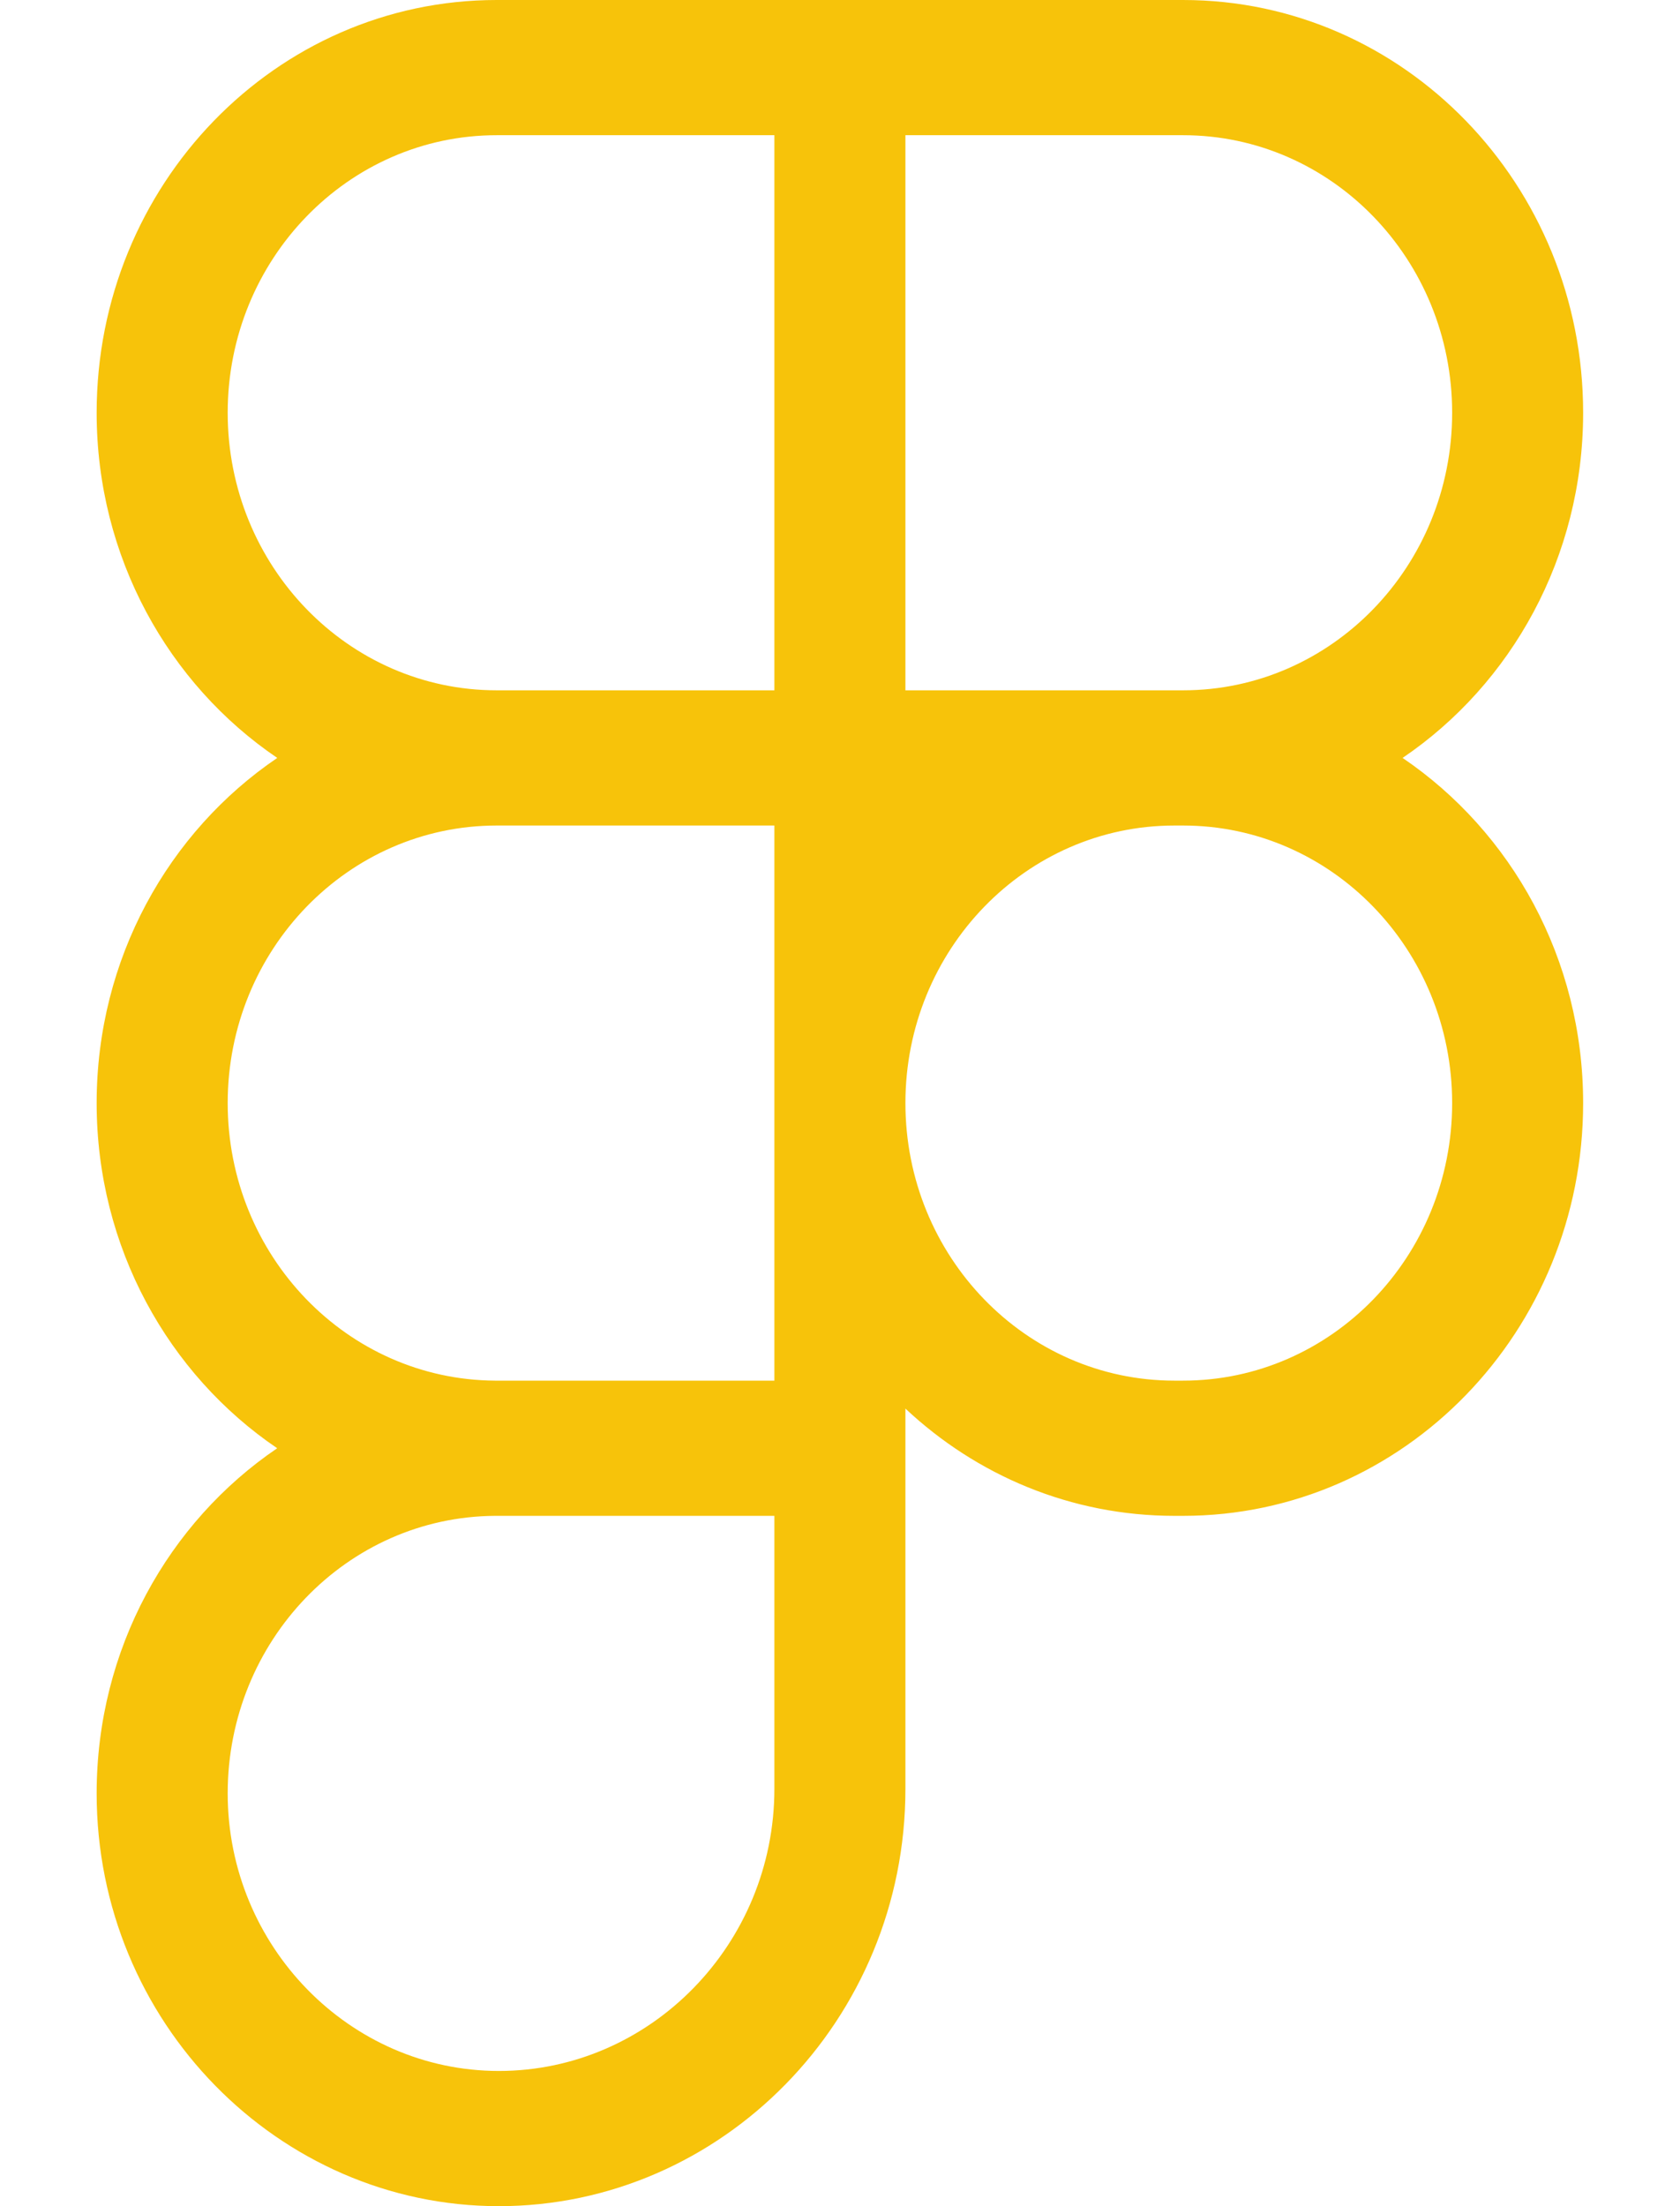 <svg width="32" height="42" viewBox="0 0 32 42" fill="none" xmlns="http://www.w3.org/2000/svg">
<path d="M1.841 7.858C1.841 3.518 5.252 0 9.461 0H22.535C26.744 0 30.155 3.518 30.155 7.858C30.155 10.606 28.788 13.025 26.716 14.429C28.788 15.834 30.155 18.252 30.155 21C30.155 25.34 26.744 28.858 22.535 28.858H22.37C20.397 28.858 18.599 28.085 17.246 26.816V34.057C17.246 38.454 13.745 42 9.502 42C5.304 42 1.841 38.493 1.841 34.142C1.841 31.394 3.209 28.976 5.28 27.571C3.209 26.167 1.841 23.748 1.841 21C1.841 18.252 3.209 15.834 5.281 14.429C3.209 13.025 1.841 10.606 1.841 7.858ZM14.75 15.716H9.461C6.631 15.716 4.337 18.082 4.337 21C4.337 23.907 6.613 26.266 9.428 26.284C9.439 26.284 9.45 26.284 9.461 26.284H14.75V15.716ZM17.246 21C17.246 23.918 19.54 26.284 22.37 26.284H22.535C25.365 26.284 27.66 23.918 27.66 21C27.66 18.082 25.365 15.716 22.535 15.716H22.37C19.54 15.716 17.246 18.082 17.246 21ZM9.461 28.858C9.45 28.858 9.439 28.858 9.428 28.858C6.613 28.876 4.337 31.235 4.337 34.142C4.337 37.05 6.662 39.426 9.502 39.426C12.388 39.426 14.75 37.011 14.75 34.057V28.858H9.461ZM9.461 2.574C6.631 2.574 4.337 4.94 4.337 7.858C4.337 10.776 6.631 13.142 9.461 13.142H14.75V2.574H9.461ZM17.246 13.142H22.535C25.365 13.142 27.66 10.776 27.66 7.858C27.66 4.94 25.365 2.574 22.535 2.574H17.246V13.142Z" fill="#F7C30A"/>
</svg>
